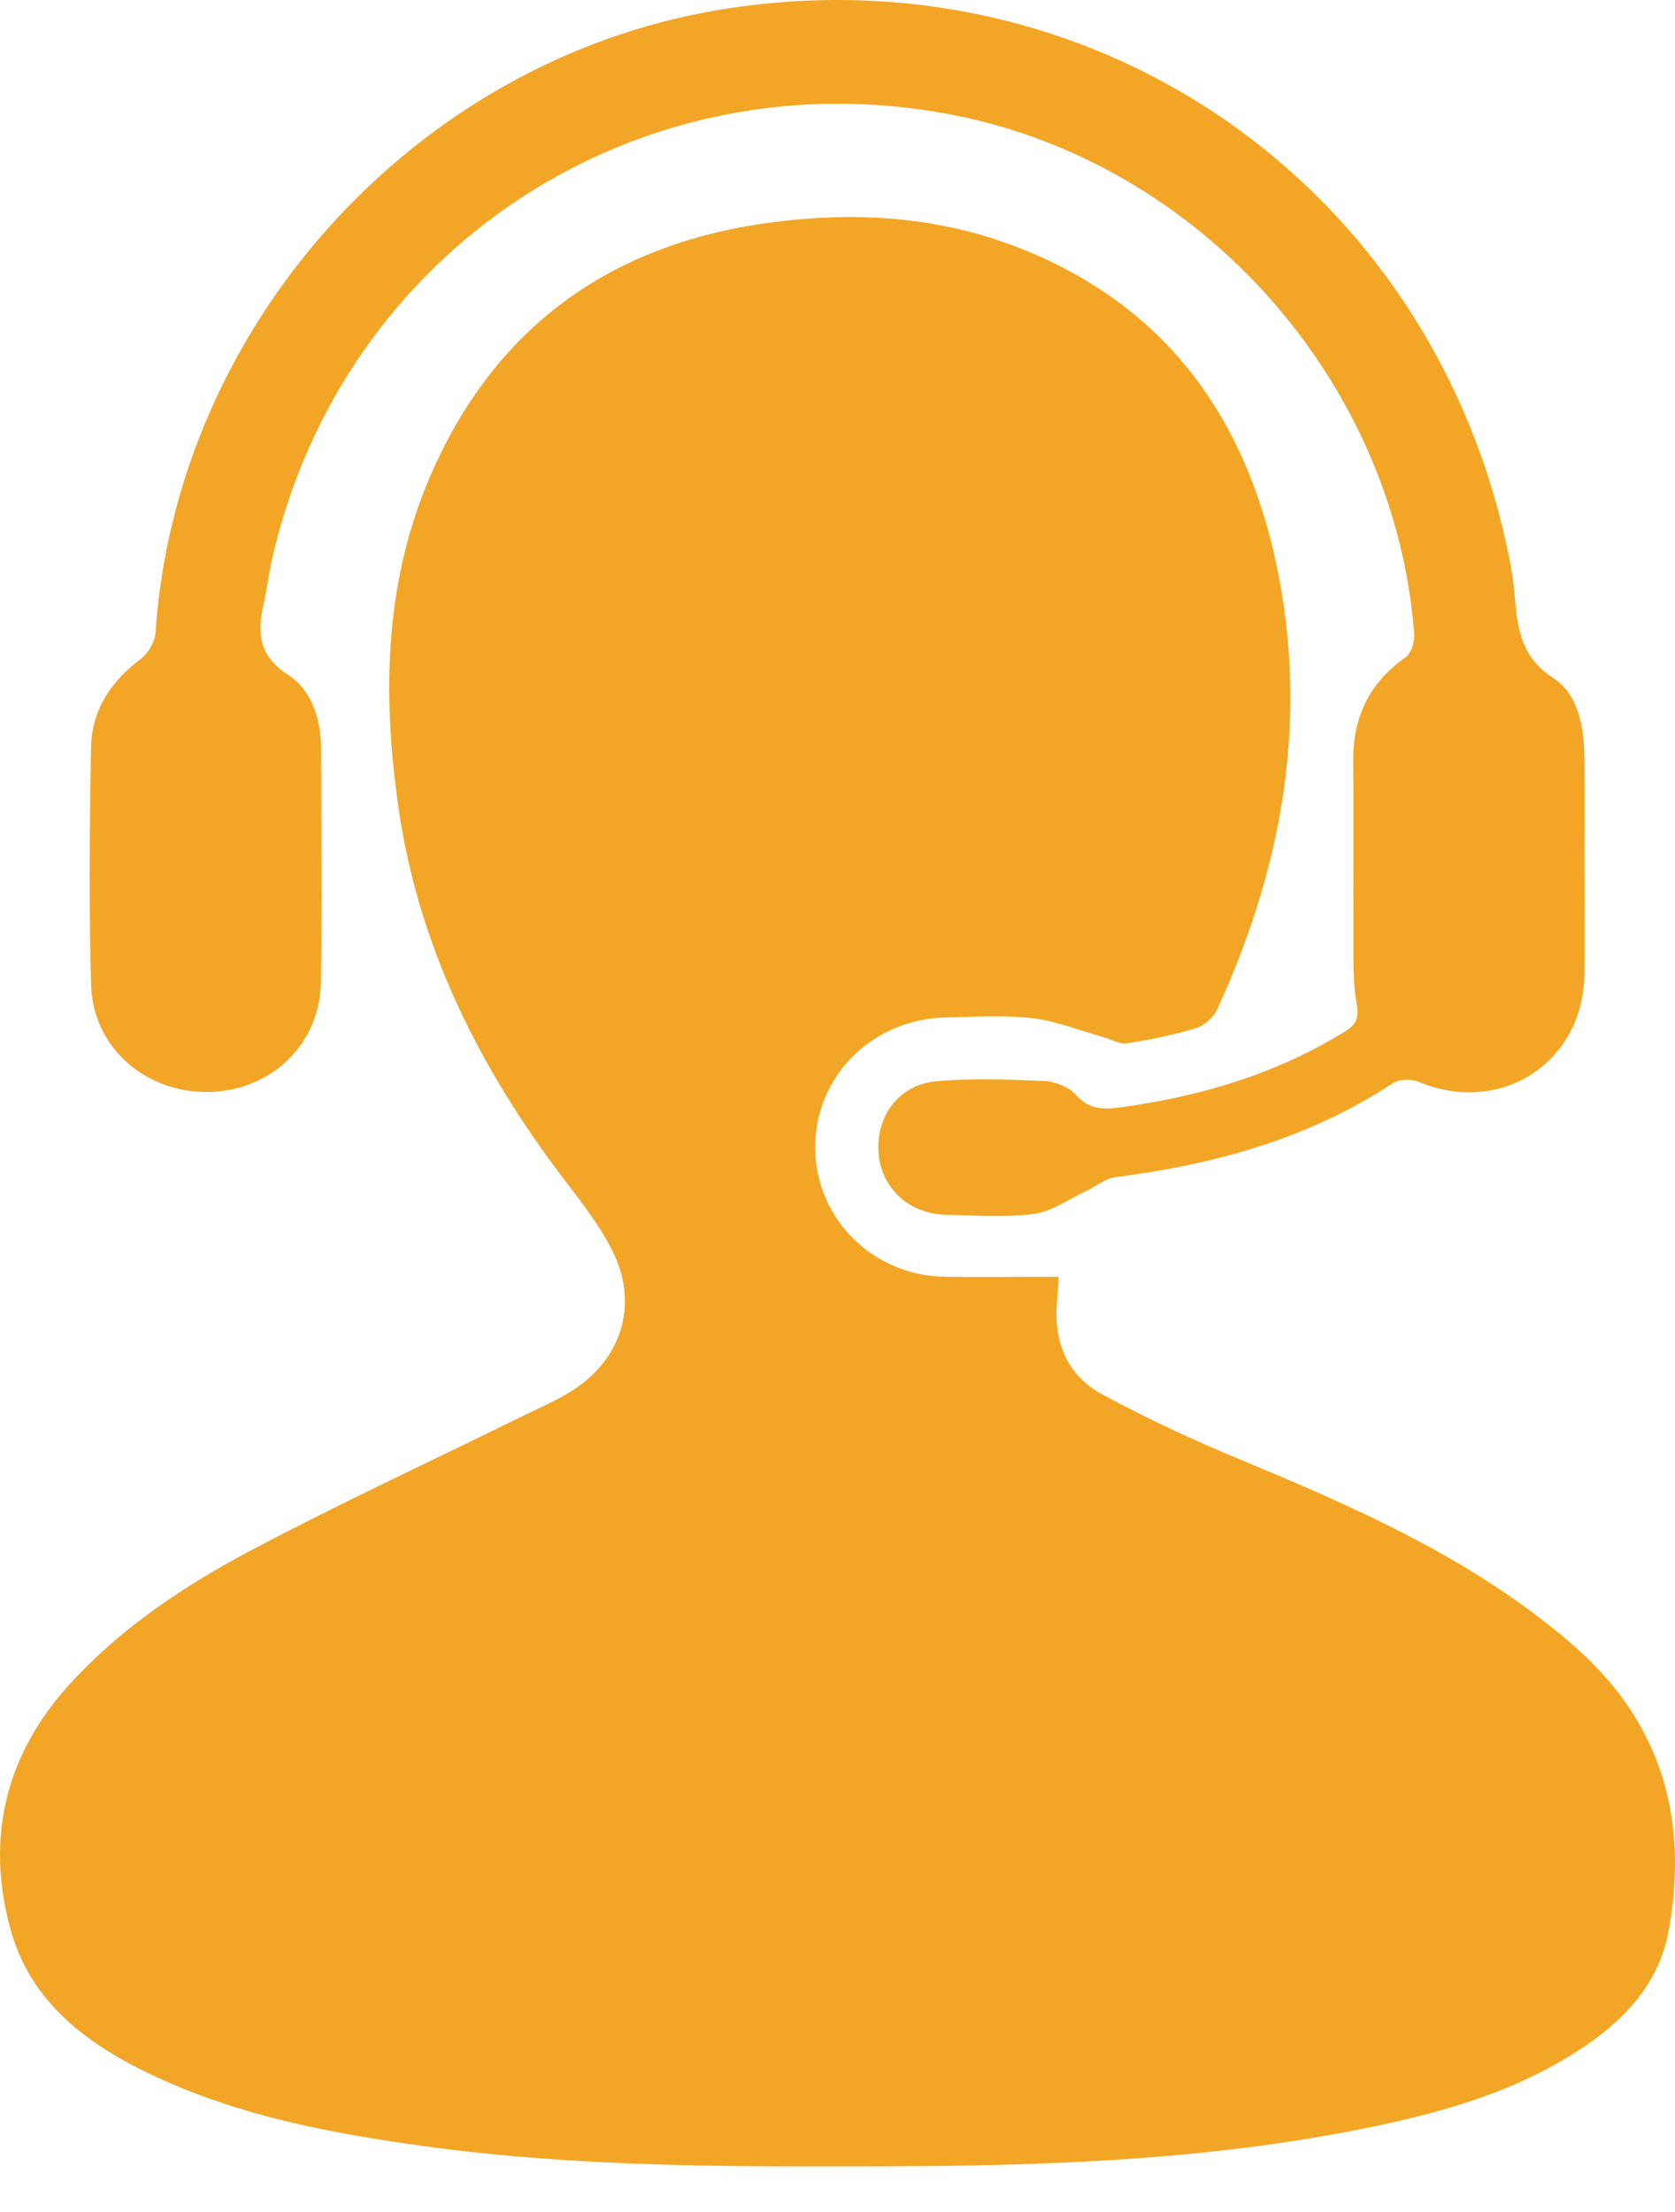<svg width="25" height="33" viewBox="0 0 25 33" fill="none" xmlns="http://www.w3.org/2000/svg">
<path d="M15.802 19.048C15.792 19.195 15.786 19.3 15.777 19.404C15.722 20.006 15.916 20.514 16.451 20.802C17.115 21.161 17.804 21.482 18.502 21.771C20.265 22.503 22.005 23.267 23.47 24.535C24.79 25.676 25.21 27.121 24.906 28.799C24.772 29.543 24.303 30.077 23.697 30.497C22.715 31.175 21.595 31.5 20.446 31.736C18.064 32.225 15.646 32.311 13.224 32.319C10.933 32.326 8.641 32.333 6.362 32.022C4.958 31.83 3.57 31.57 2.278 30.96C1.298 30.498 0.45 29.871 0.152 28.767C-0.215 27.407 0.084 26.175 1.041 25.124C1.816 24.274 2.766 23.647 3.769 23.117C5.099 22.415 6.465 21.783 7.814 21.119C8.076 20.991 8.349 20.876 8.589 20.714C9.303 20.232 9.528 19.421 9.135 18.65C8.947 18.279 8.684 17.942 8.43 17.609C7.161 15.948 6.245 14.127 5.946 12.039C5.701 10.325 5.738 8.627 6.46 7.015C7.448 4.808 9.187 3.612 11.565 3.311C12.815 3.153 14.046 3.238 15.222 3.702C17.46 4.585 18.653 6.317 19.09 8.617C19.517 10.866 19.11 13.009 18.164 15.065C18.11 15.182 17.972 15.301 17.849 15.339C17.515 15.44 17.169 15.511 16.825 15.565C16.715 15.582 16.59 15.507 16.472 15.474C16.117 15.375 15.766 15.231 15.405 15.19C14.978 15.14 14.54 15.171 14.108 15.18C13.014 15.204 12.161 16.062 12.167 17.125C12.174 18.177 13.015 19.024 14.091 19.047C14.648 19.057 15.207 19.048 15.802 19.048Z" fill="#F3A625"/>
<path d="M23.649 12.923C23.649 13.461 23.656 13.999 23.648 14.537C23.63 15.852 22.401 16.646 21.185 16.144C21.072 16.097 20.885 16.096 20.789 16.16C19.529 16.989 18.122 17.373 16.646 17.562C16.493 17.582 16.353 17.702 16.206 17.77C15.95 17.89 15.701 18.074 15.433 18.109C14.996 18.166 14.546 18.133 14.102 18.121C13.552 18.106 13.141 17.707 13.111 17.181C13.08 16.64 13.422 16.181 13.974 16.131C14.508 16.083 15.048 16.104 15.585 16.127C15.747 16.135 15.95 16.212 16.054 16.33C16.258 16.559 16.473 16.555 16.74 16.518C17.922 16.355 19.043 16.023 20.066 15.393C20.235 15.289 20.29 15.197 20.249 14.975C20.186 14.635 20.204 14.278 20.201 13.927C20.196 13.073 20.207 12.22 20.197 11.367C20.189 10.708 20.43 10.192 20.976 9.809C21.061 9.749 21.116 9.578 21.108 9.464C20.823 5.682 17.911 2.42 14.194 1.709C9.531 0.816 5.109 3.712 4.059 8.348C4.01 8.563 3.986 8.785 3.937 9.001C3.84 9.431 3.85 9.777 4.299 10.067C4.657 10.297 4.792 10.738 4.793 11.181C4.795 12.339 4.809 13.497 4.79 14.654C4.774 15.58 4.045 16.273 3.117 16.291C2.177 16.309 1.388 15.63 1.36 14.699C1.325 13.519 1.338 12.337 1.358 11.156C1.369 10.597 1.652 10.164 2.103 9.829C2.212 9.747 2.311 9.579 2.32 9.445C2.629 4.85 6.192 0.905 10.726 0.148C16.26 -0.775 21.34 2.702 22.502 8.209C22.543 8.403 22.58 8.599 22.598 8.797C22.645 9.3 22.659 9.775 23.179 10.112C23.549 10.351 23.642 10.826 23.647 11.274C23.653 11.824 23.649 12.373 23.649 12.923Z" fill="#F3A625"/>
</svg>
